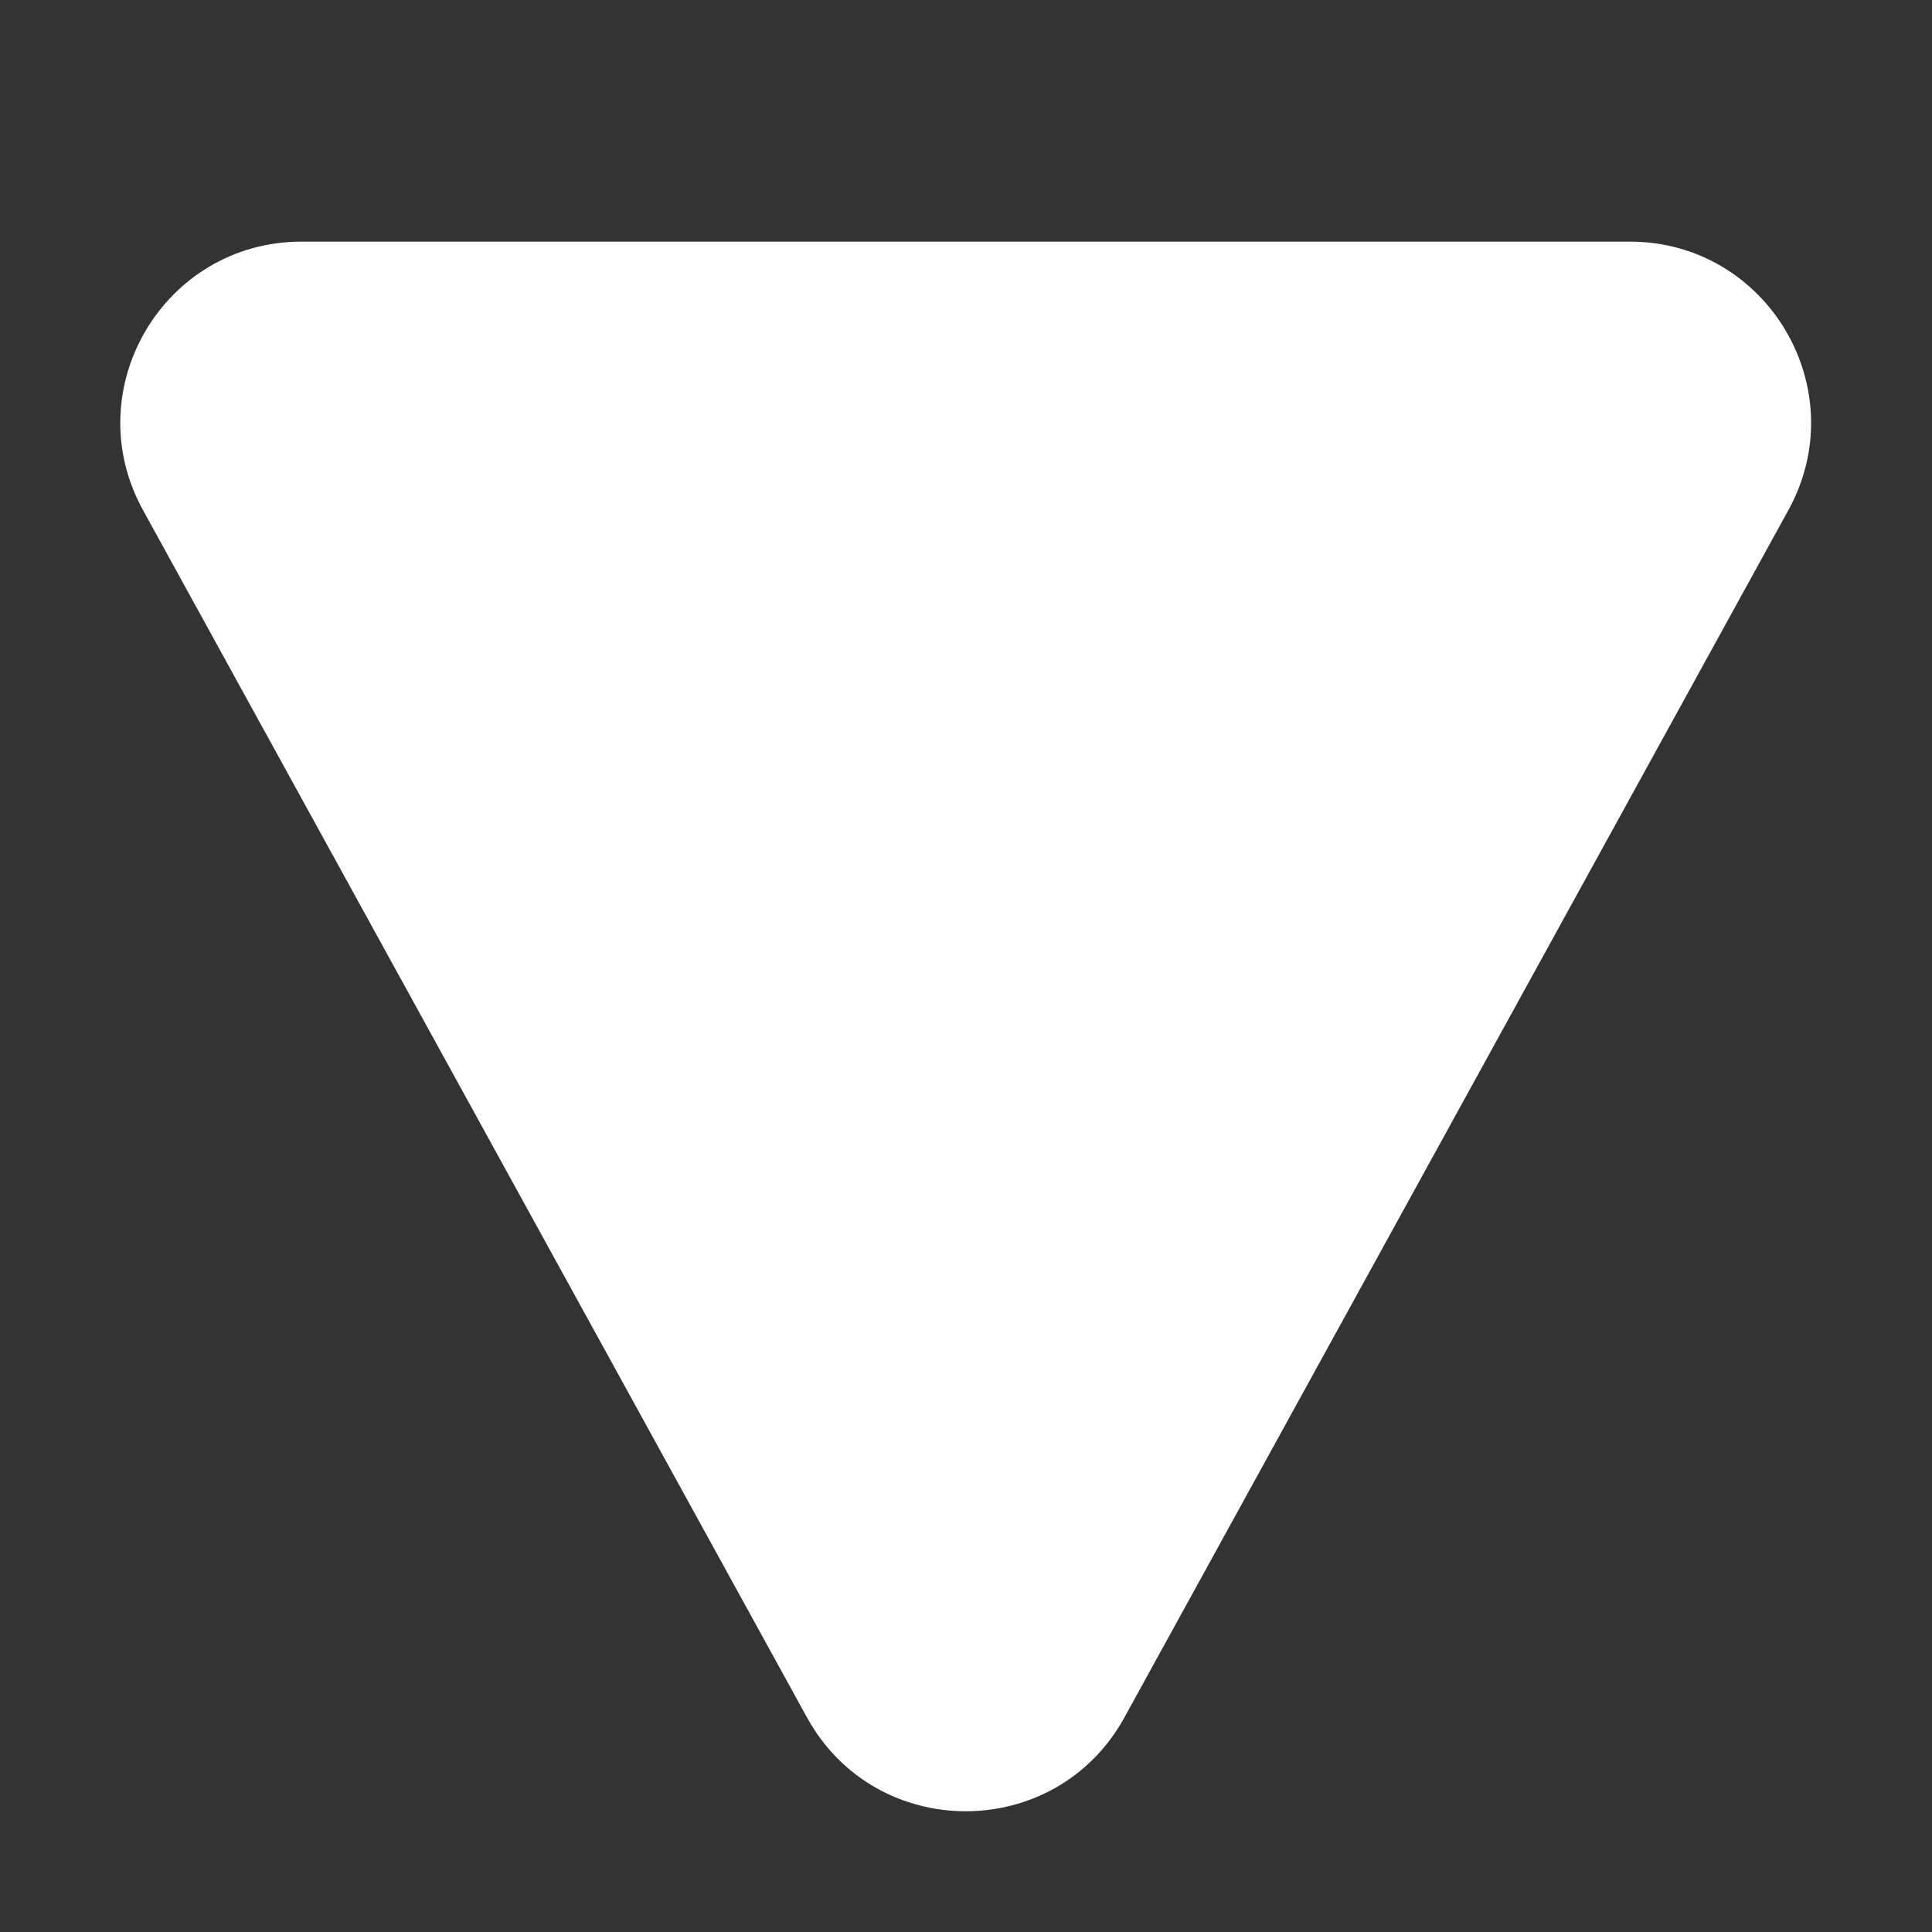 <svg width="16" height="16" viewBox="0 0 16 16" fill="none" xmlns="http://www.w3.org/2000/svg">
<rect x="0" y="0" width="16" height="16" fill="#333333" stroke="none"/>
<path d="M9.312 14.223C8.742 15.259 7.253 15.259 6.683 14.223L1.184 4.224C0.634 3.224 1.357 2.001 2.498 2.001L13.497 2.001C14.637 2.001 15.361 3.224 14.811 4.224L9.312 14.223Z" fill="#ffffff"/>
</svg>
